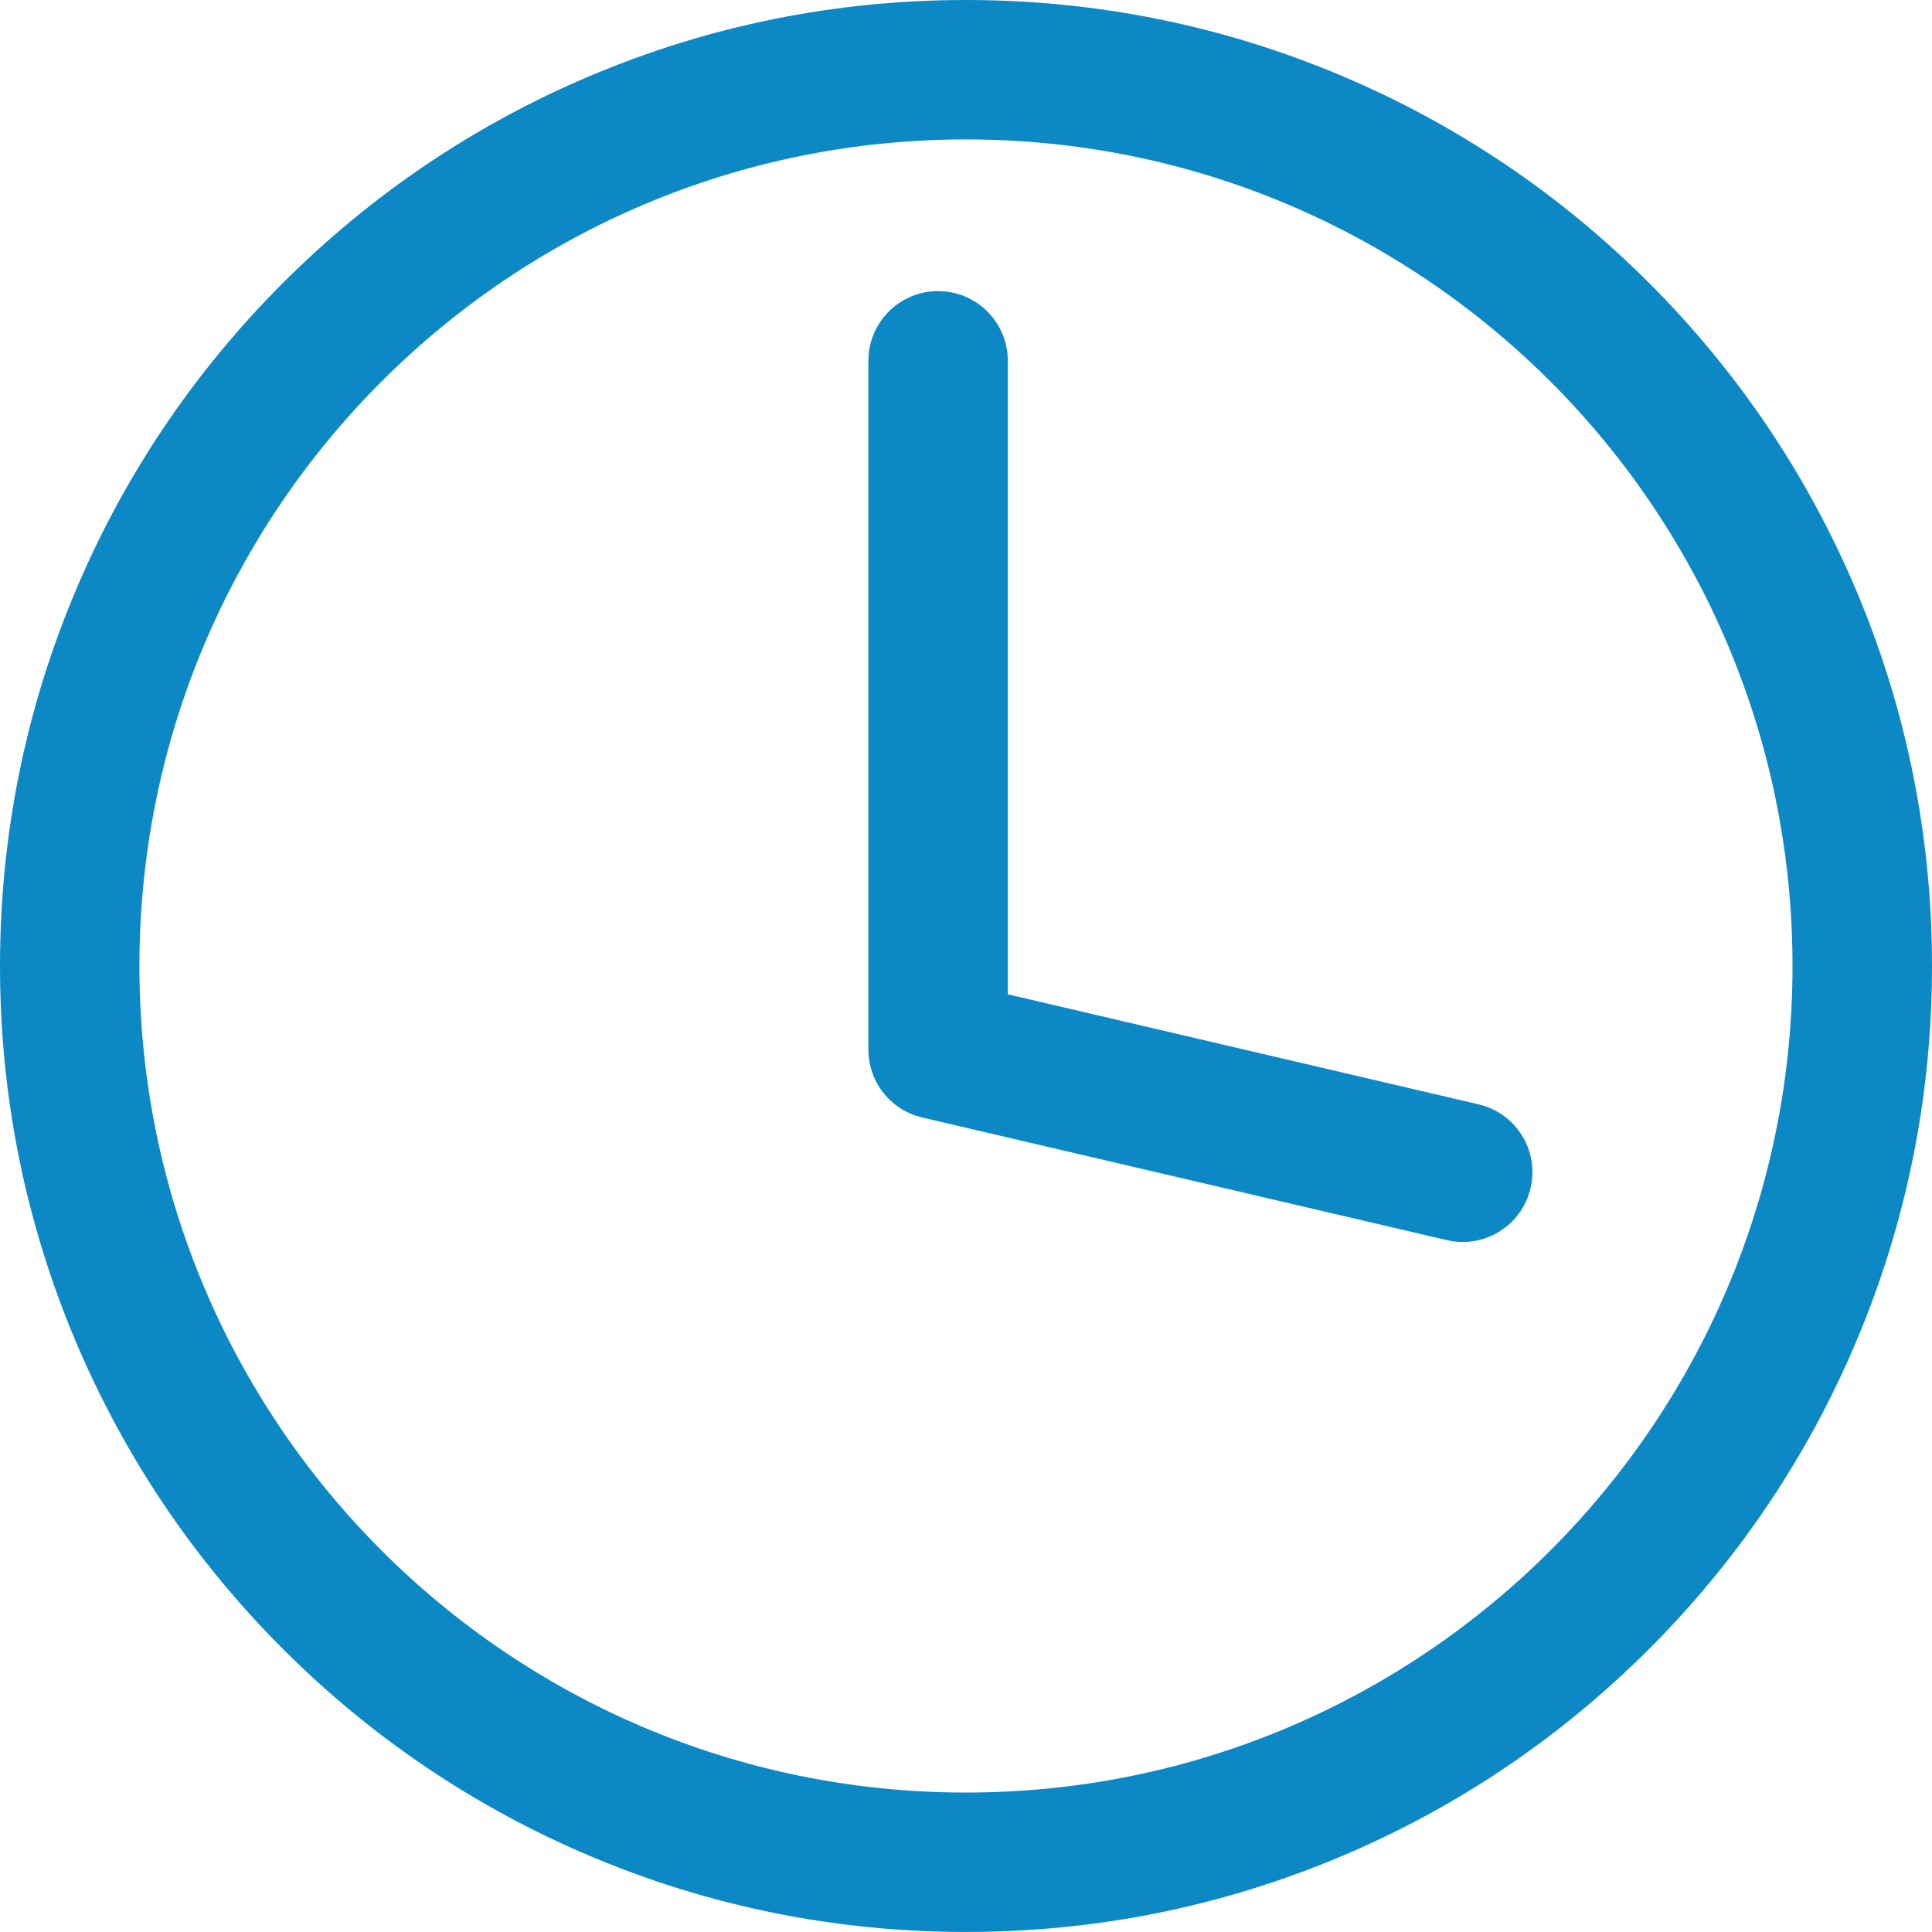 <?xml version="1.0" encoding="utf-8"?>
<!-- Generator: Adobe Illustrator 23.0.1, SVG Export Plug-In . SVG Version: 6.00 Build 0)  -->
<svg version="1.1" id="Capa_1" xmlns="http://www.w3.org/2000/svg" xmlns:xlink="http://www.w3.org/1999/xlink" x="0px" y="0px"
	 viewBox="0 0 477 476.99" style="enable-background:new 0 0 477 476.99;" xml:space="preserve">
<style type="text/css">
	.st0{fill:#0C88C5;}
</style>
<g>
	<g>
		<path class="st0" d="M238.49,34.42c112.71,0,204.07,91.37,204.07,204.07S351.2,442.57,238.49,442.57S34.42,351.2,34.42,238.5
			S125.78,34.42,238.49,34.42 M238.49,0c-32.18,0-63.42,6.31-92.84,18.76c-28.4,12.01-53.91,29.21-75.8,51.1s-39.08,47.39-51.1,75.8
			C6.31,175.07,0,206.31,0,238.49s6.31,63.42,18.76,92.84c12.01,28.4,29.21,53.91,51.1,75.8c21.89,21.89,47.39,39.08,75.8,51.1
			c29.42,12.45,60.66,18.76,92.84,18.76s63.42-6.31,92.84-18.76c28.4-12.01,53.91-29.21,75.8-51.1s39.08-47.39,51.1-75.8
			c12.45-29.42,18.76-60.66,18.76-92.84s-6.31-63.42-18.76-92.84c-12.01-28.4-29.21-53.91-51.1-75.8s-47.39-39.08-75.8-51.1
			C301.91,6.31,270.67,0,238.49,0L238.49,0z"/>
	</g>
	<path class="st0" d="M365.07,272.66l-116.25-27.17V89.08c0-9.5-7.7-17.21-17.21-17.21c-9.5,0-17.21,7.7-17.21,17.21v170.06
		c0,0.16,0.02,0.31,0.02,0.46c0.01,0.37,0.02,0.73,0.06,1.1c0.02,0.23,0.05,0.45,0.08,0.68c0.04,0.33,0.09,0.66,0.15,0.98
		c0.05,0.26,0.11,0.52,0.17,0.78c0.07,0.27,0.13,0.55,0.21,0.82c0.08,0.29,0.18,0.58,0.28,0.86c0.08,0.23,0.16,0.47,0.25,0.69
		c0.12,0.3,0.25,0.59,0.38,0.88c0.1,0.21,0.2,0.42,0.3,0.63c0.15,0.28,0.3,0.56,0.46,0.83c0.12,0.21,0.25,0.42,0.38,0.62
		c0.16,0.25,0.33,0.49,0.5,0.73c0.16,0.22,0.31,0.43,0.48,0.64c0.17,0.21,0.34,0.41,0.52,0.62c0.19,0.22,0.39,0.44,0.59,0.65
		c0.17,0.18,0.35,0.34,0.52,0.51c0.23,0.22,0.46,0.43,0.69,0.63c0.18,0.15,0.37,0.3,0.55,0.45c0.25,0.19,0.5,0.38,0.76,0.57
		c0.2,0.14,0.42,0.28,0.63,0.41c0.25,0.16,0.5,0.32,0.76,0.46c0.25,0.14,0.5,0.27,0.76,0.39c0.24,0.12,0.47,0.24,0.71,0.34
		c0.3,0.14,0.62,0.25,0.93,0.37c0.21,0.08,0.42,0.16,0.63,0.23c0.35,0.12,0.71,0.21,1.07,0.31c0.15,0.04,0.28,0.09,0.43,0.12
		l129.54,30.28c1.32,0.31,2.63,0.46,3.93,0.46c7.81,0,14.89-5.36,16.74-13.3C380.07,284.08,374.32,274.83,365.07,272.66z"/>
</g>
</svg>

